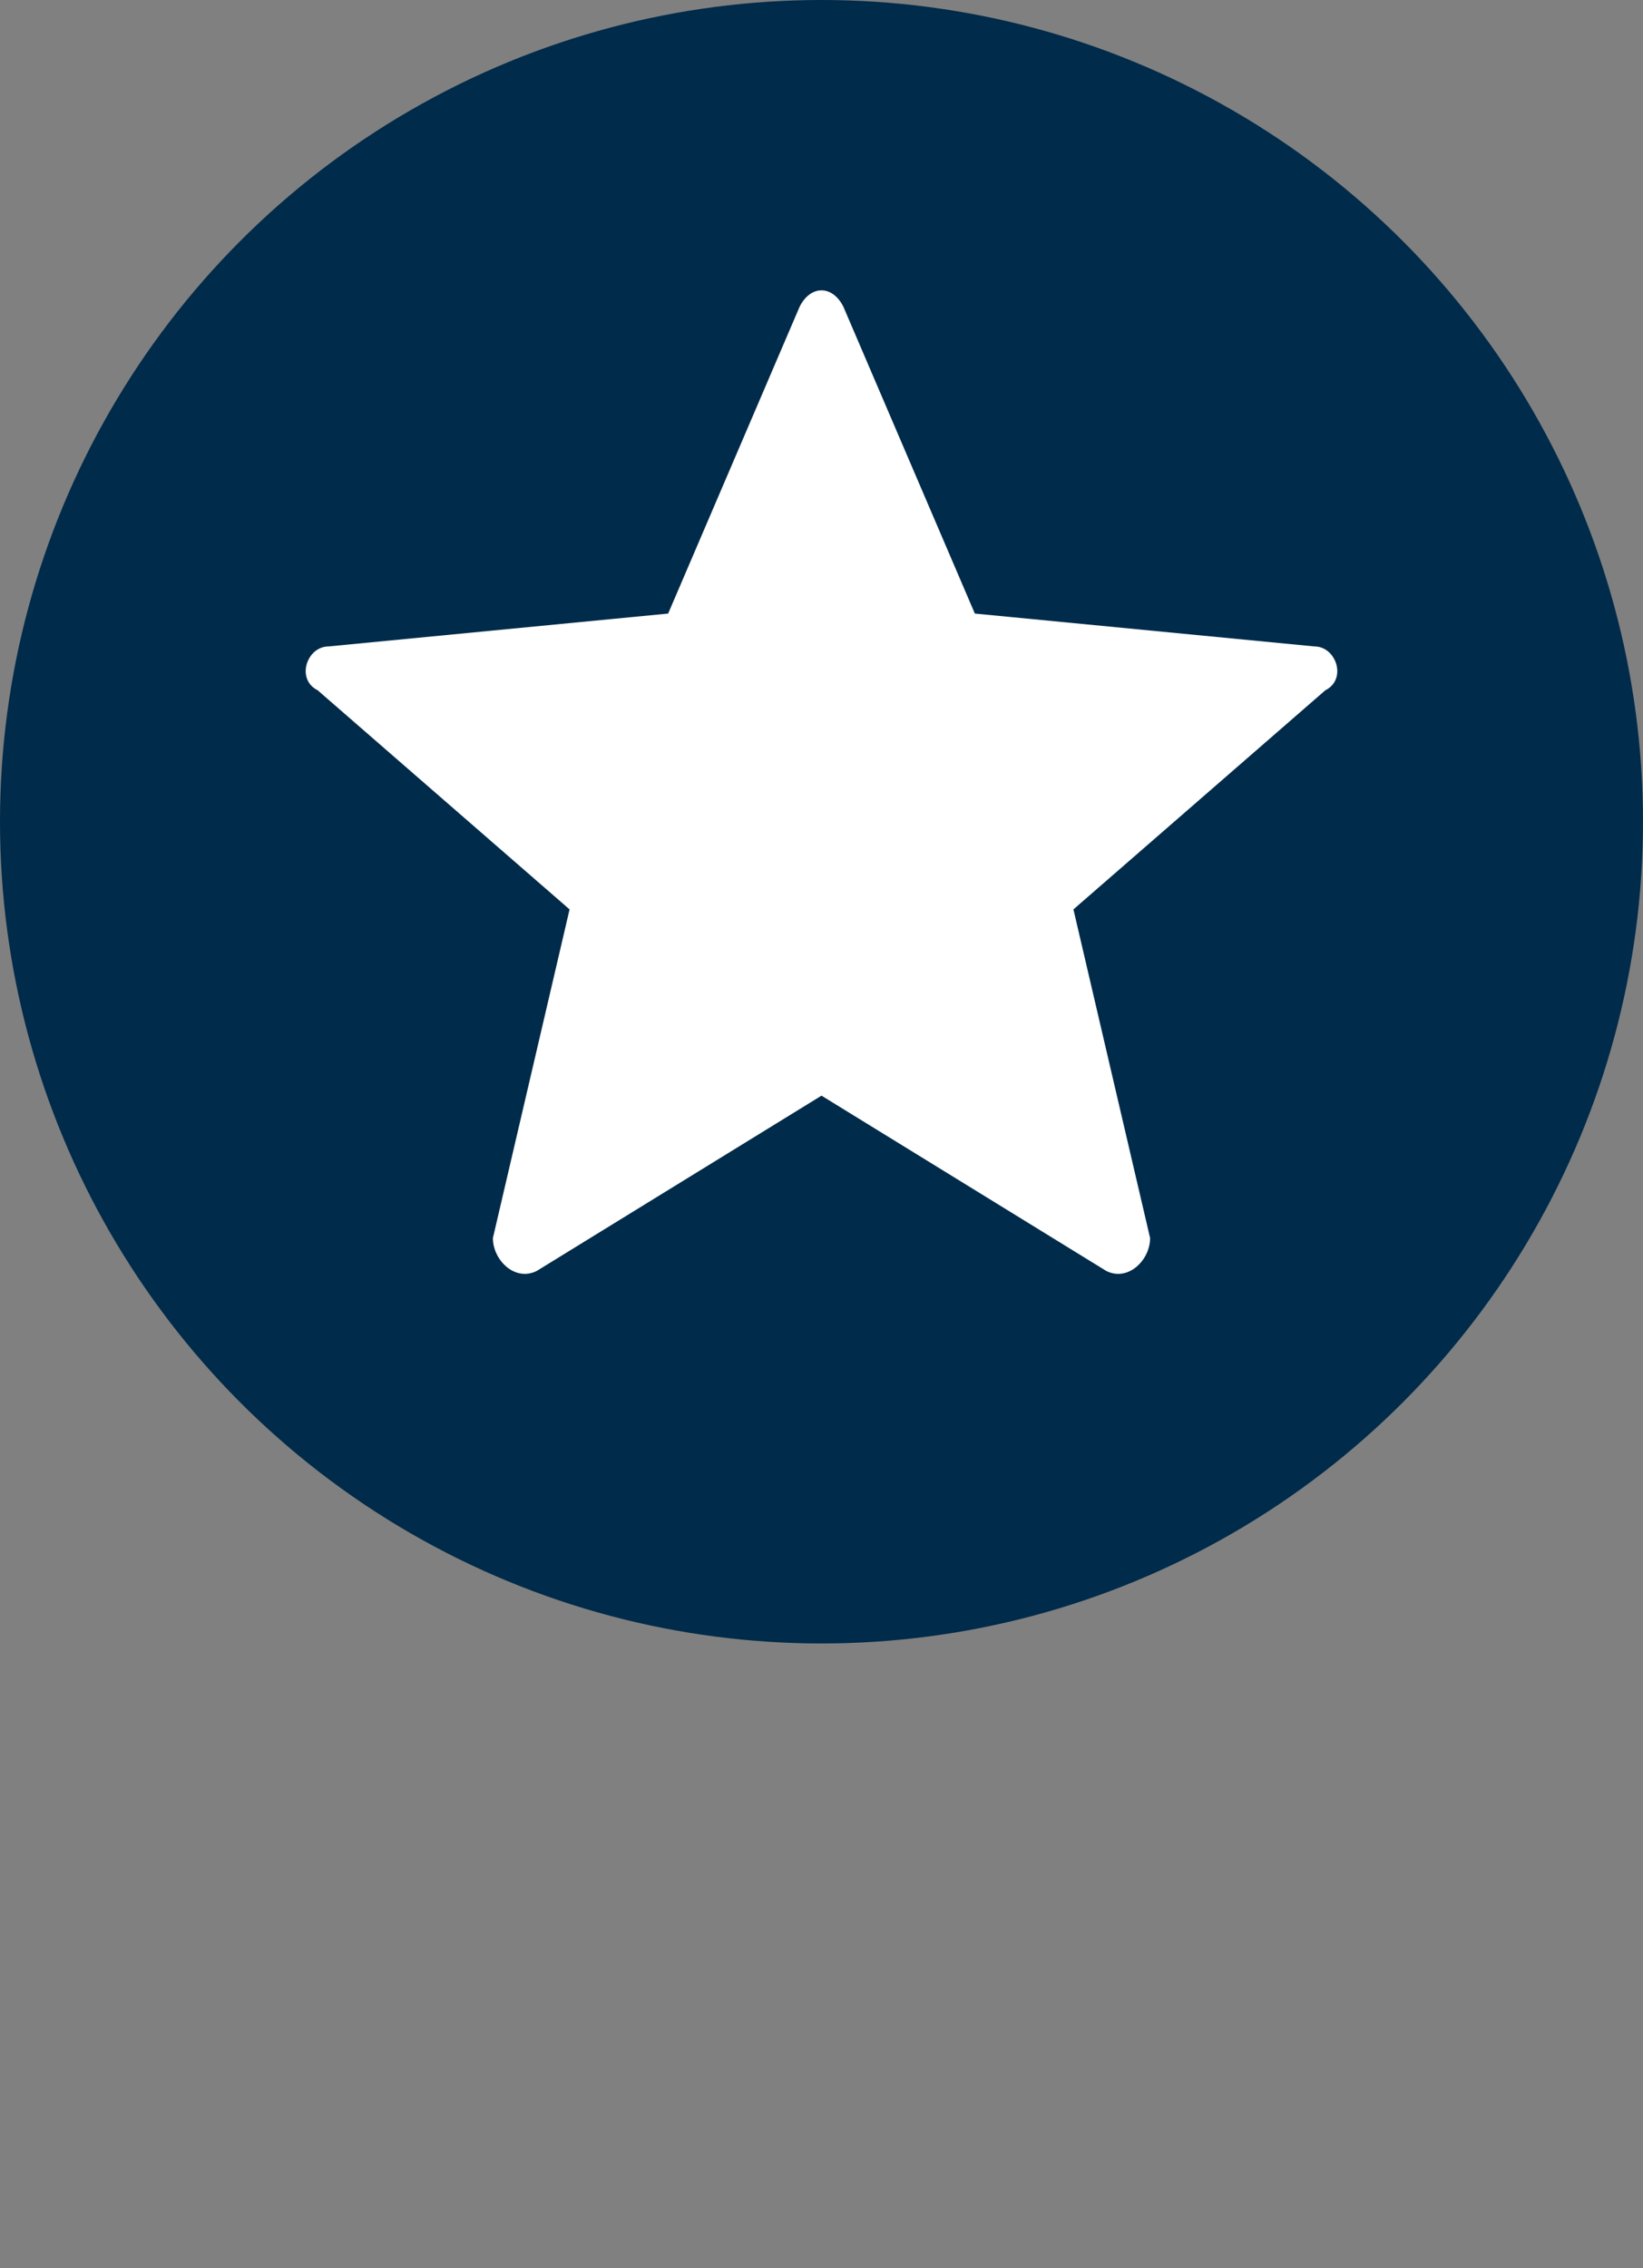 <?xml version="1.0" encoding="utf-8"?>
<!-- Generator: Adobe Illustrator 21.0.0, SVG Export Plug-In . SVG Version: 6.00 Build 0)  -->
<svg version="1.1" id="Слой_1" xmlns="http://www.w3.org/2000/svg" xmlns:xlink="http://www.w3.org/1999/xlink" x="0px" y="0px"
	 viewBox="0 0 15 20.7" style="enable-background:new 0 0 15 20.7;" xml:space="preserve">
<rect x="0" y="0" width="15" height="20.7" fill="#808080" stroke="none"/>
<style type="text/css">
	.st0{fill:#002B4A;}
	.st1{fill:#FFFFFF;}
</style>
<circle class="st0" cx="7.5" cy="7.5" r="7.5"/>
<g>
	<g>
		<g>
			<path class="st1" d="M7.7,2.8l1.2,2.8L12,5.9c0.2,0,0.3,0.3,0.1,0.4l-2.3,2l0.7,3c0,0.2-0.2,0.4-0.4,0.3L7.5,10l-2.6,1.6
				c-0.2,0.1-0.4-0.1-0.4-0.3l0.7-3l-2.3-2C2.7,6.2,2.8,5.9,3,5.9l3.1-0.3l1.2-2.8C7.4,2.6,7.6,2.6,7.7,2.8L7.7,2.8z"/>
		</g>
	</g>
</g>
</svg>
